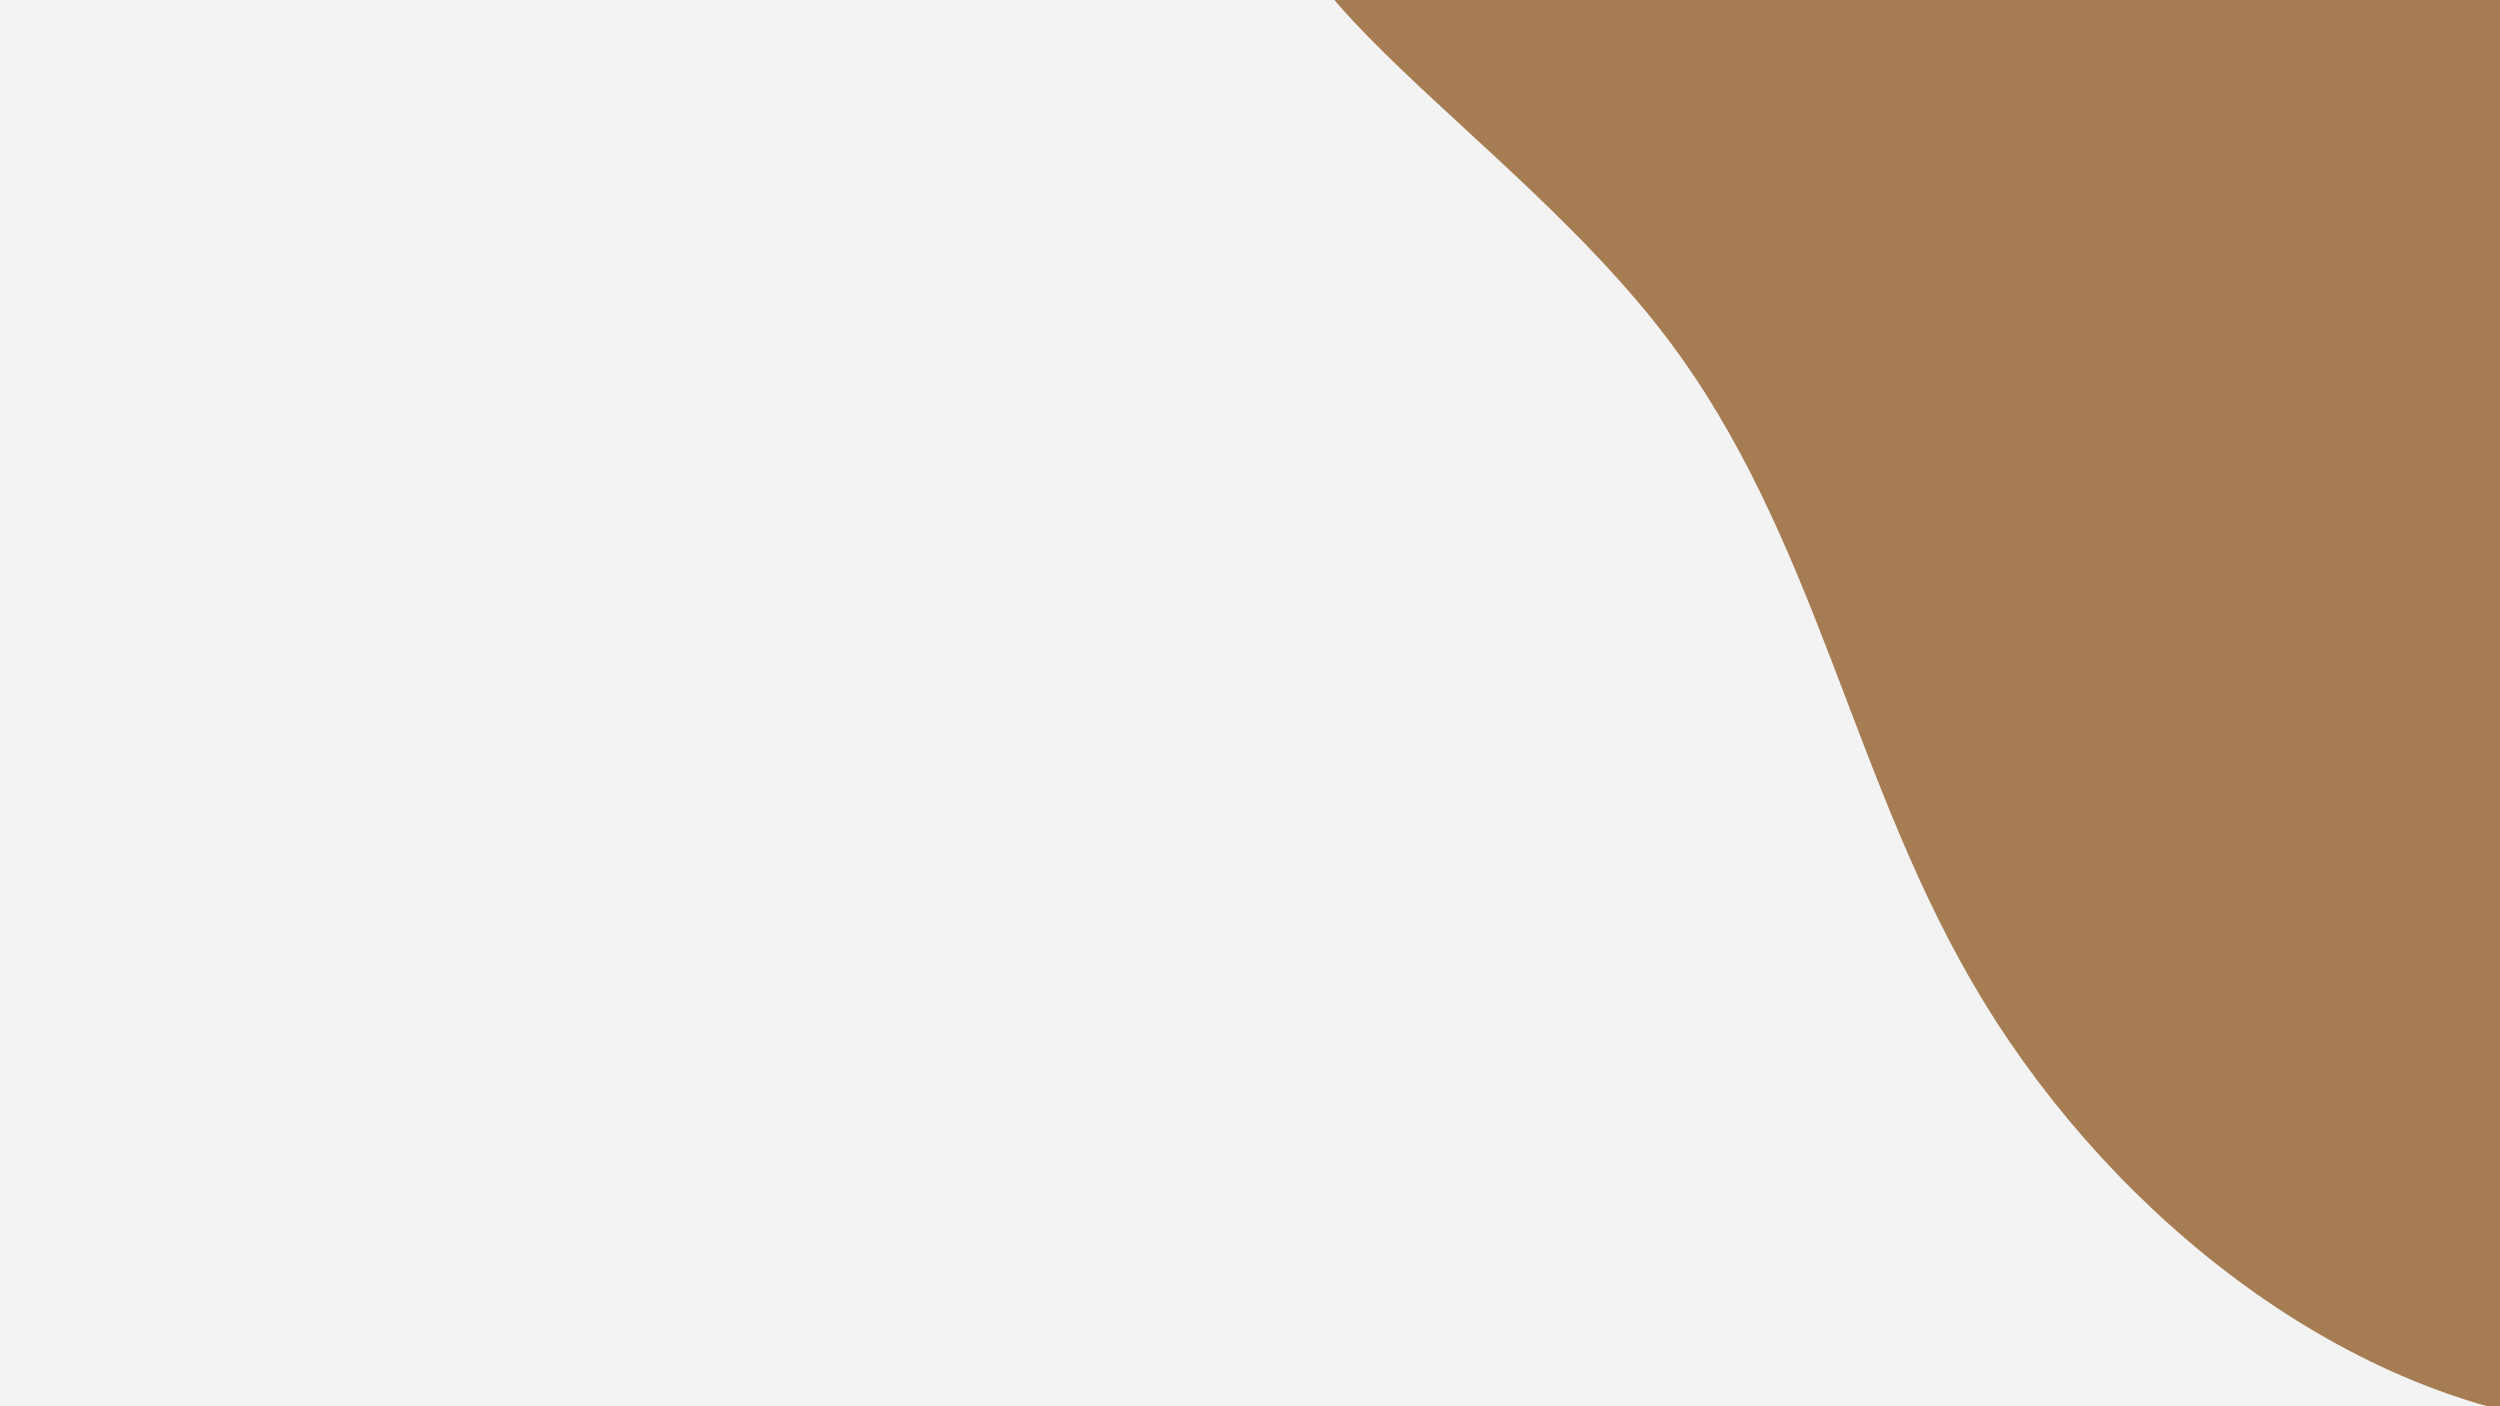<svg id="visual" viewBox="0 0 960 540" width="960" height="540" xmlns="http://www.w3.org/2000/svg" xmlns:xlink="http://www.w3.org/1999/xlink" version="1.1"><rect x="0" y="0" width="960" height="540" fill="#f3f3f3"></rect><g transform="translate(990.532 -65.484)"><path d="M231 -369.7C314.8 -351.9 408.5 -320.9 433.4 -257.1C458.2 -193.3 414.1 -96.7 411.8 -1.3C409.5 94 449 188 437 274.2C425.1 360.3 361.8 438.7 280.4 504.2C199 569.7 99.5 622.3 5.3 613.2C-89 604.2 -178 533.3 -228.8 450.1C-279.6 367 -292.2 271.5 -351.1 194.4C-409.9 117.3 -514.9 58.7 -500.7 8.2C-486.4 -42.2 -352.8 -84.4 -304.2 -179.2C-255.6 -274 -292.1 -421.5 -255.5 -466.6C-219 -511.7 -109.5 -454.3 -17.9 -423.3C73.7 -392.3 147.3 -387.5 231 -369.7" fill="#A67C52"></path></g></svg>